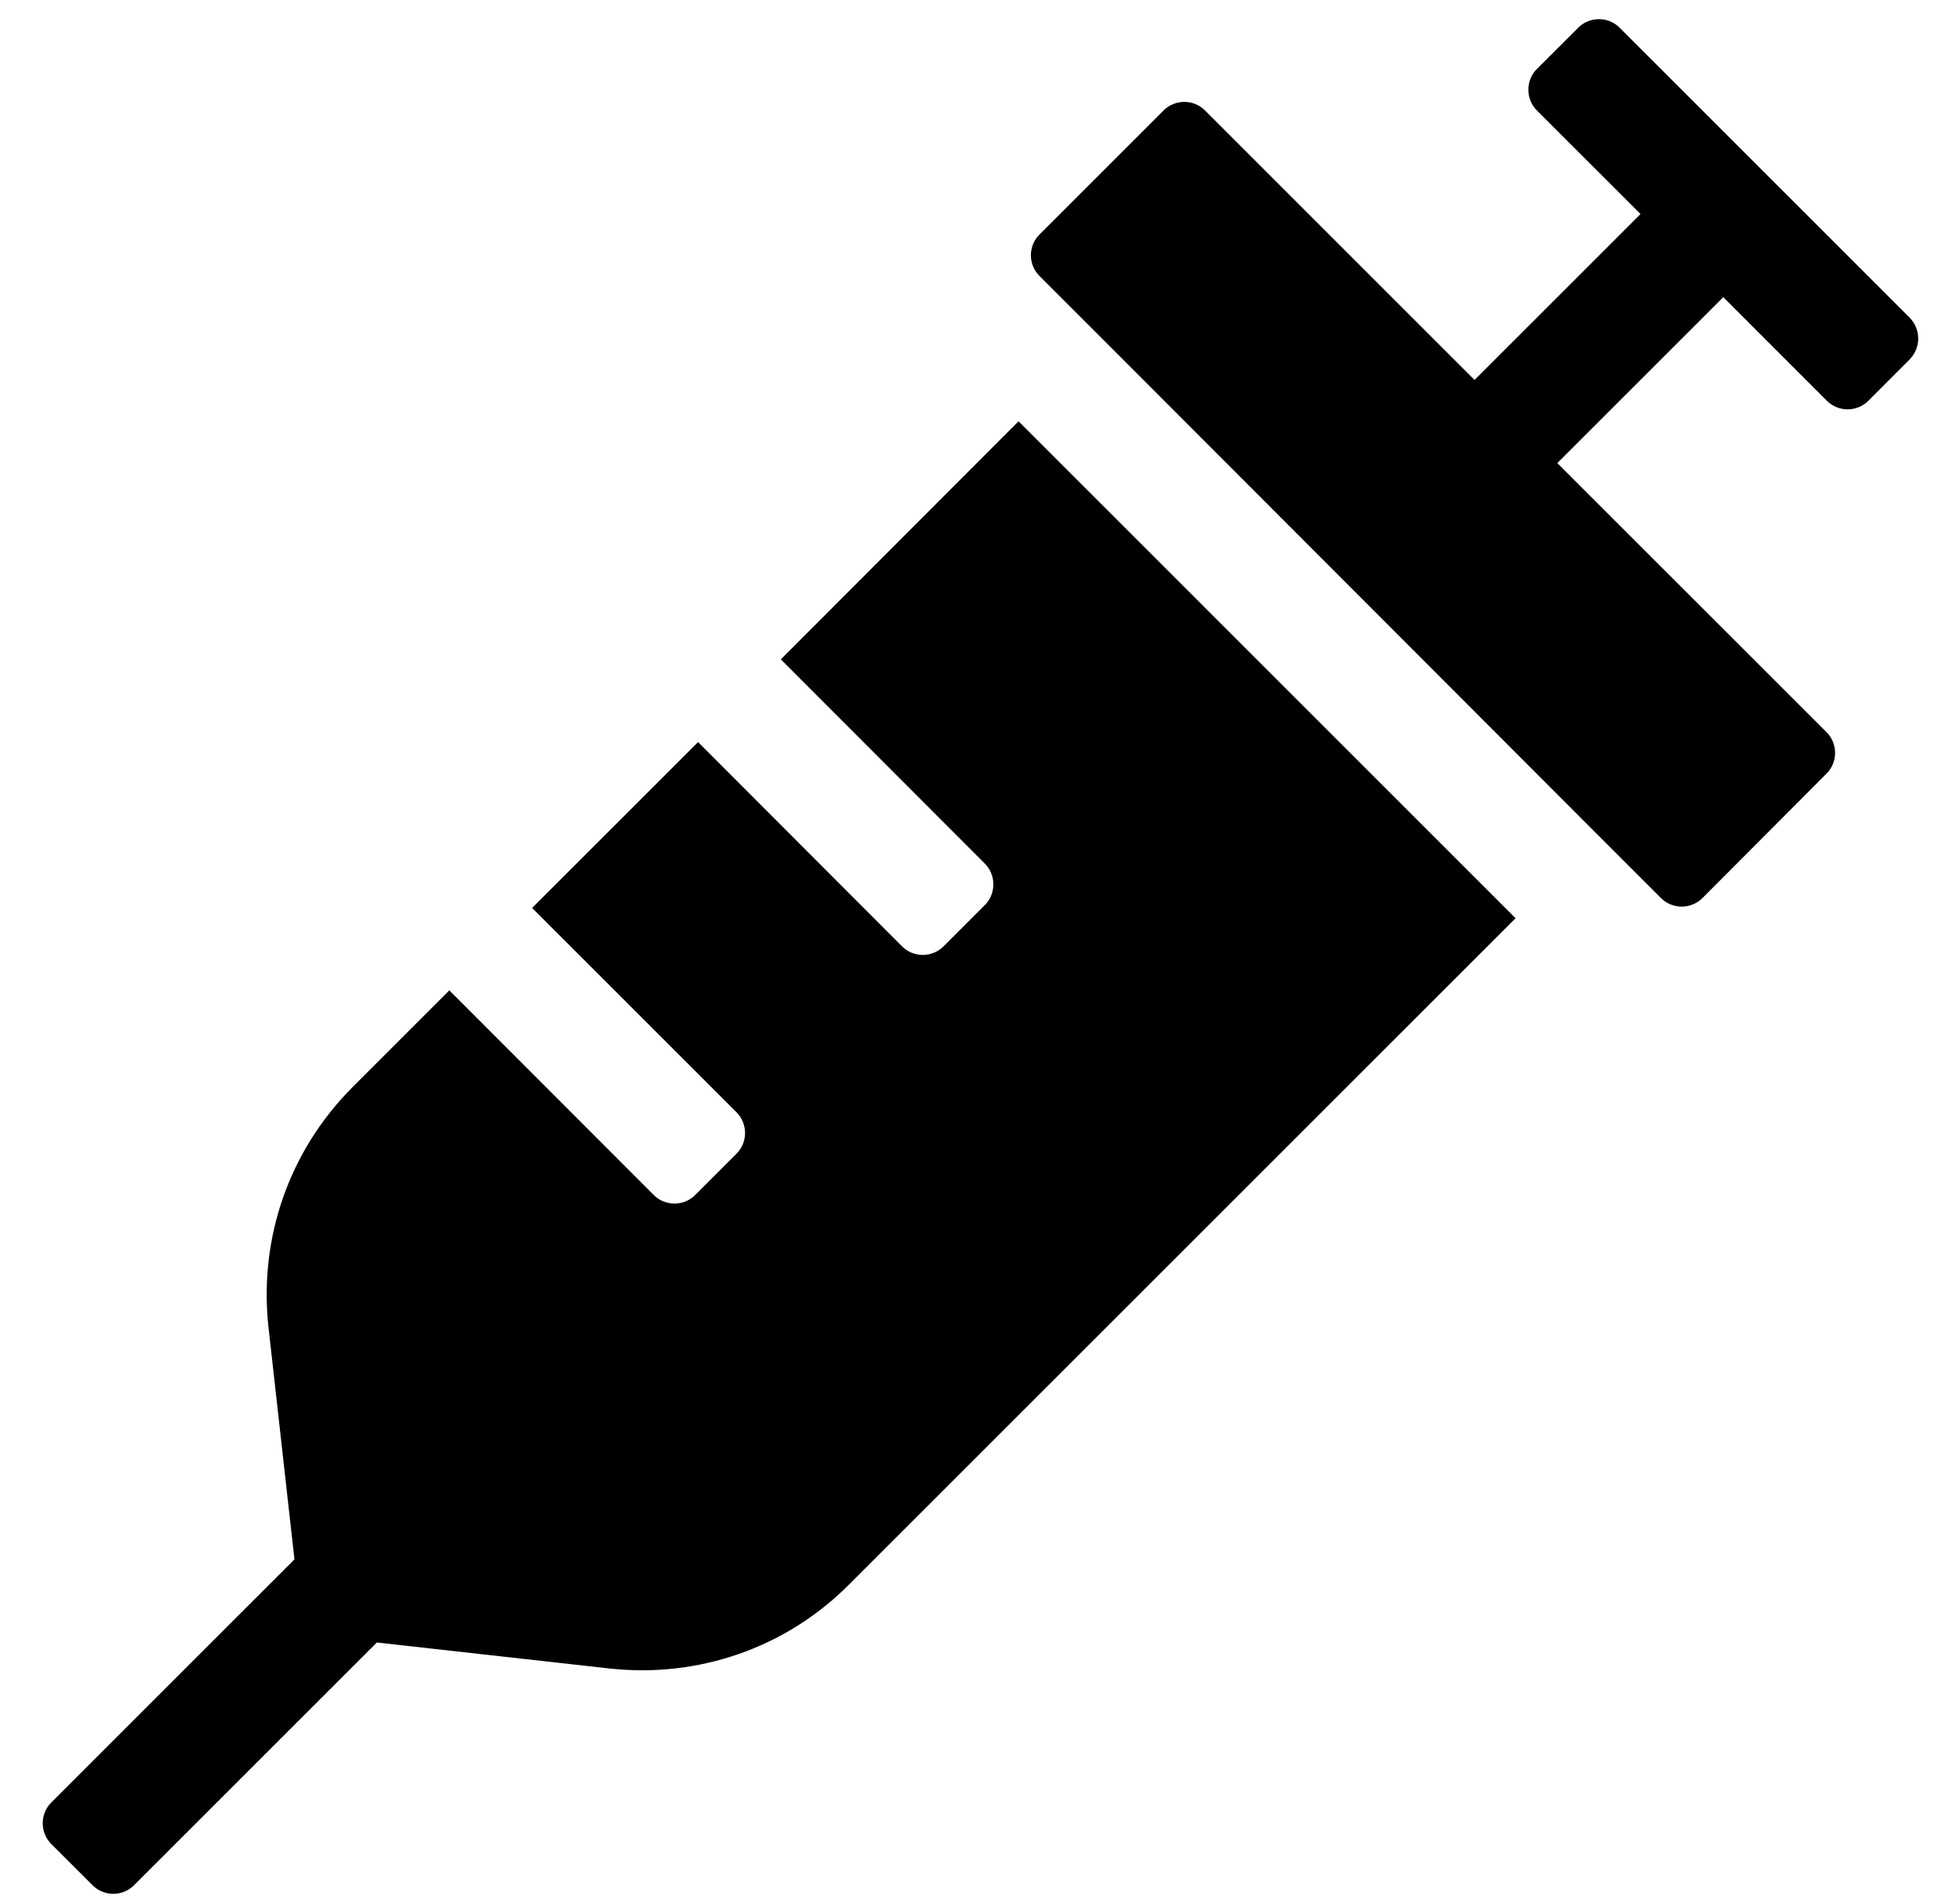 <svg width="31" height="30" viewBox="0 0 31 30" fill="none" xmlns="http://www.w3.org/2000/svg">
<g clip-path="url(#clip0_201_4285)">
<path d="M12.35 10.431L15.577 13.663C15.756 13.843 15.756 14.139 15.577 14.318L14.922 14.973C14.743 15.152 14.447 15.152 14.268 14.973L11.041 11.74L8.416 14.364L11.649 17.597C11.829 17.777 11.829 18.072 11.649 18.252L10.995 18.906C10.815 19.086 10.519 19.086 10.34 18.906L7.107 15.668L5.578 17.197C4.576 18.2 4.095 19.578 4.245 20.986L4.657 24.67L0.81 28.517C0.631 28.697 0.631 28.992 0.81 29.172L1.465 29.826C1.644 30.006 1.94 30.006 2.119 29.826L5.96 25.985L9.645 26.397C11.029 26.547 12.42 26.084 13.433 25.064L23.971 14.527L16.11 6.665L12.35 10.431ZM30.204 5.026L25.616 0.438C25.437 0.258 25.141 0.258 24.962 0.438L24.307 1.092C24.128 1.272 24.128 1.567 24.307 1.747L25.947 3.386L23.322 6.011L20.043 2.732L19.058 1.747C18.879 1.567 18.584 1.567 18.404 1.747L16.44 3.711C16.26 3.89 16.26 4.186 16.44 4.365L17.425 5.35L25.286 13.223L26.271 14.208C26.451 14.388 26.746 14.388 26.926 14.208L28.89 12.238C29.069 12.059 29.069 11.763 28.89 11.584L24.631 7.326L27.256 4.701L28.895 6.341C29.075 6.521 29.37 6.521 29.55 6.341L30.204 5.686C30.384 5.501 30.384 5.211 30.204 5.026Z" fill="black"/>
</g>
<defs>
<clipPath id="clip0_201_4285">
<rect width="29.661" height="29.661" fill="white" transform="translate(0.677 0.304)"/>
</clipPath>
</defs>
</svg>
